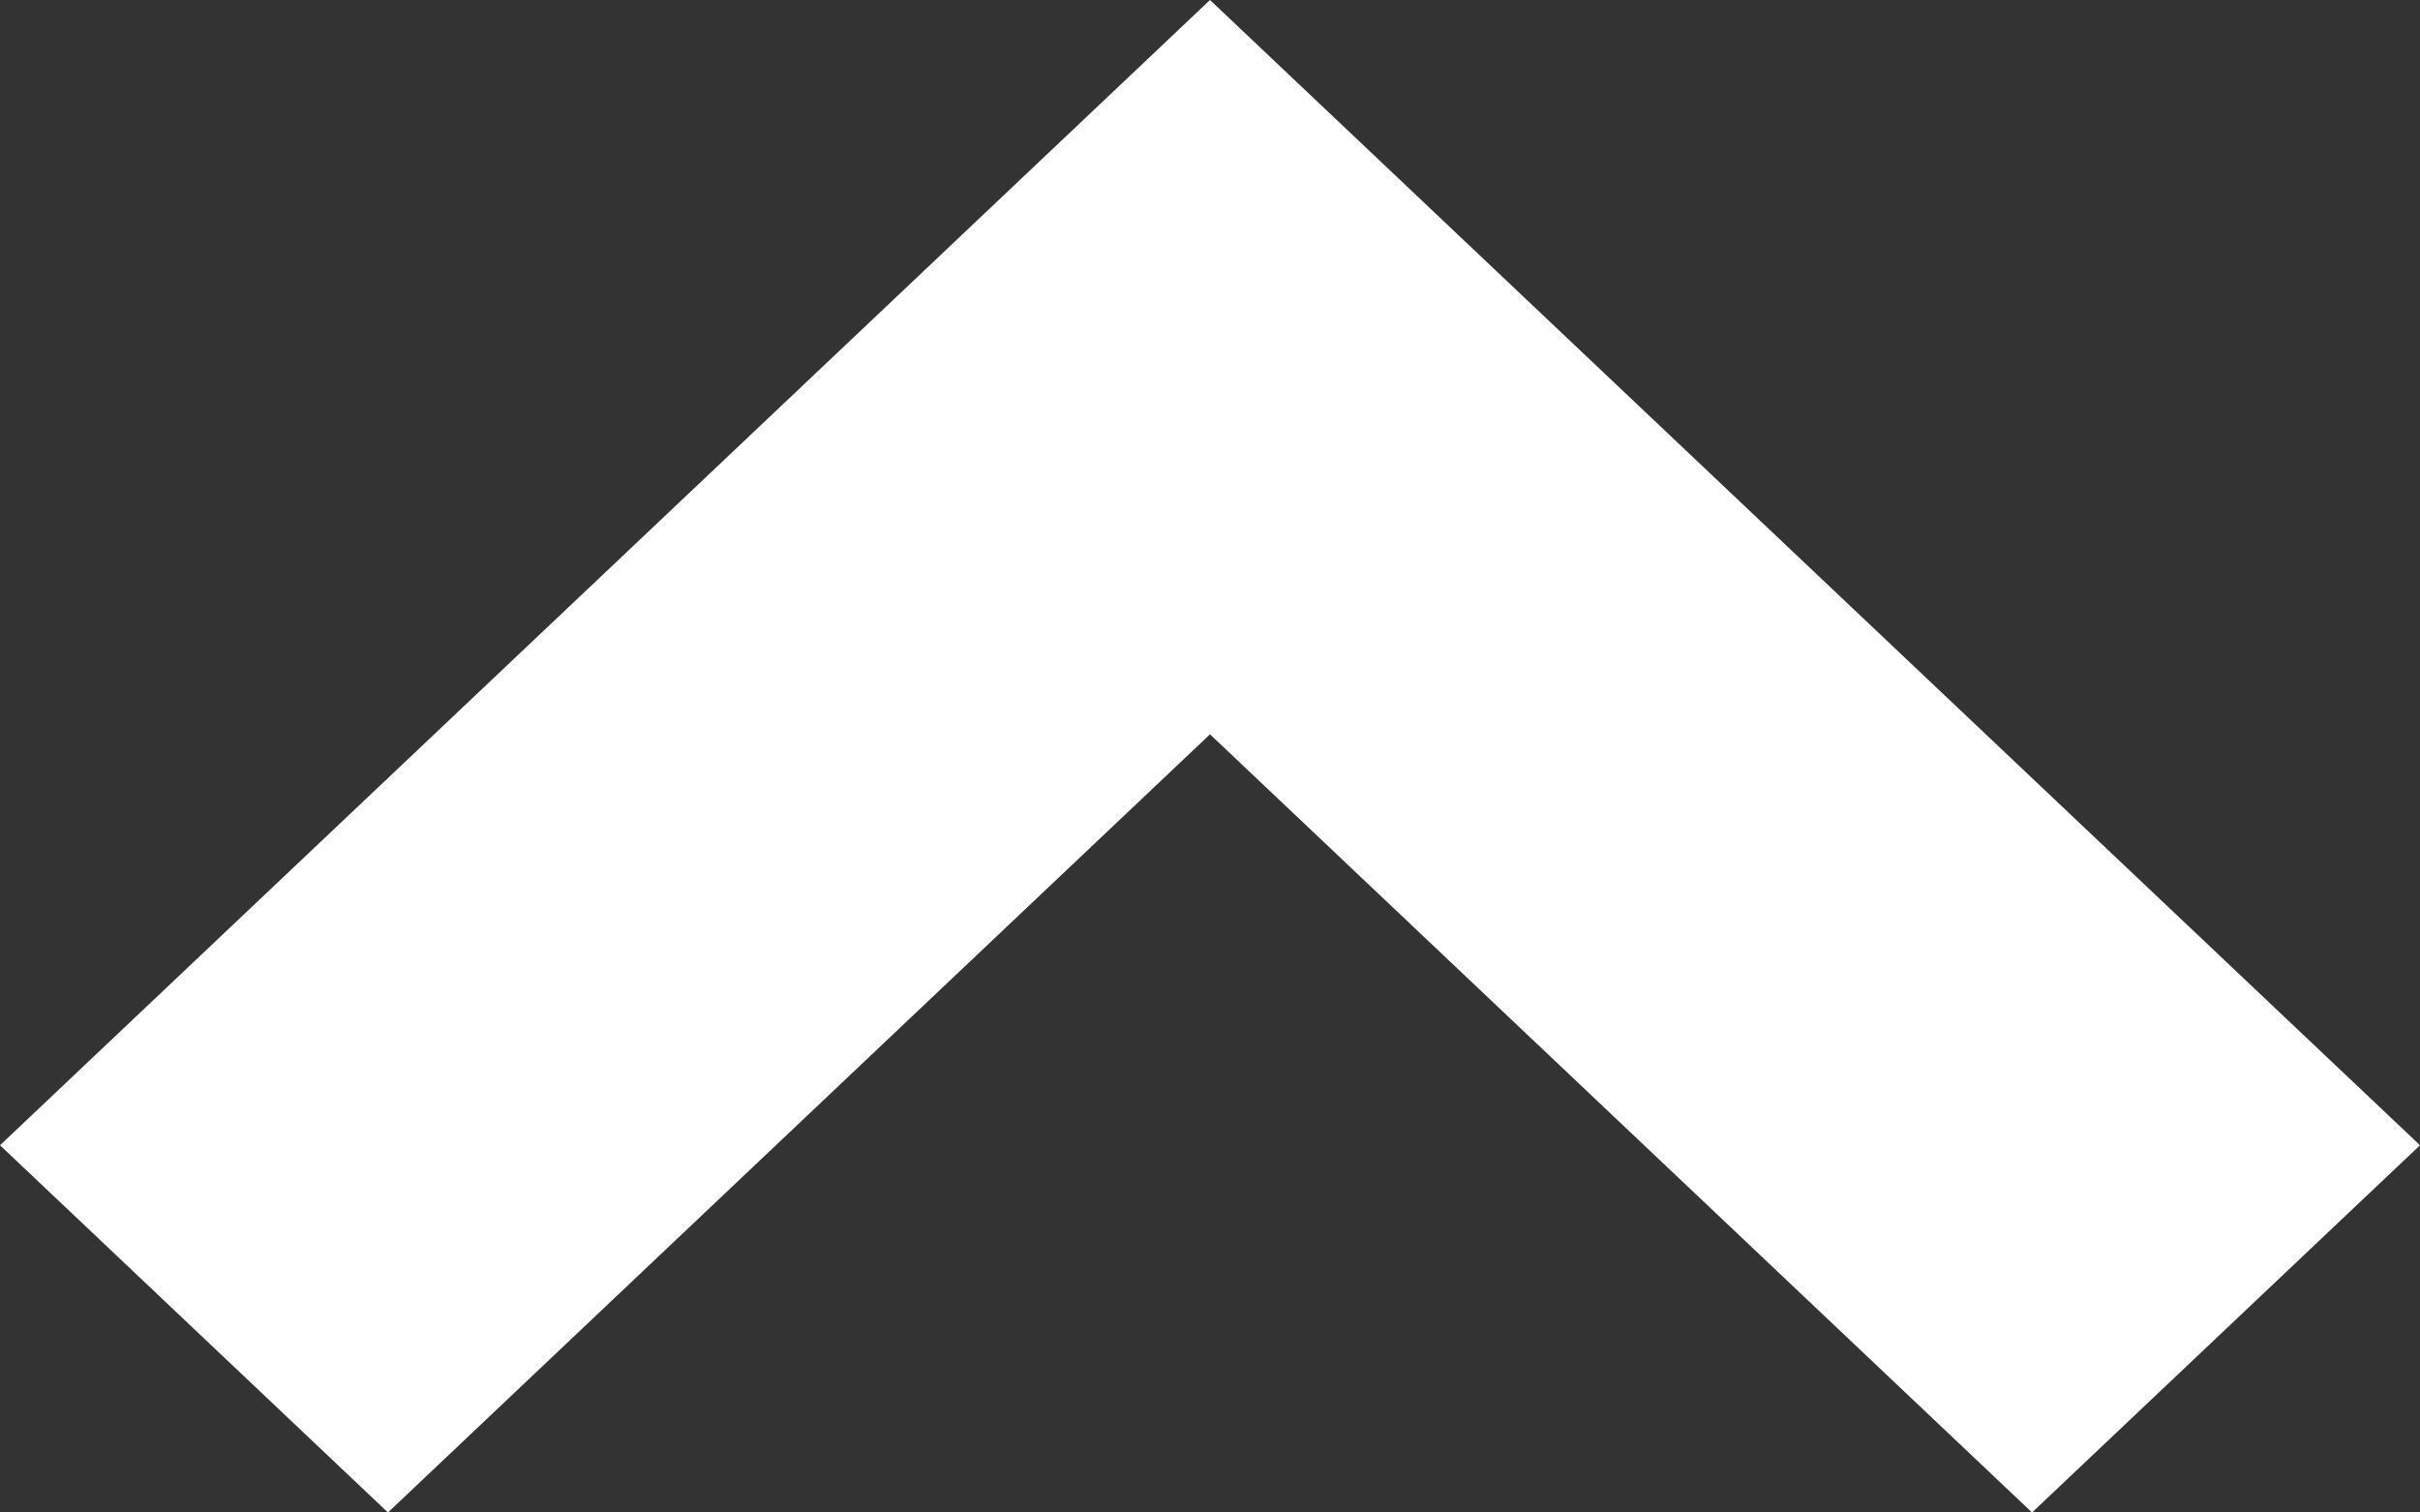<?xml version="1.0" encoding="UTF-8"?>
<svg width="16px" height="10px" viewBox="0 0 16 10" version="1.1" xmlns="http://www.w3.org/2000/svg" xmlns:xlink="http://www.w3.org/1999/xlink">
    <rect x="0" y="0" width="16" height="10" fill="#333333" stroke="none"/>
    <!-- Generator: Sketch 52.3 (67297) - http://www.bohemiancoding.com/sketch -->
    <title>Path</title>
    <desc>Created with Sketch.</desc>
    <g id="Page-1" stroke="none" stroke-width="1" fill="none" fill-rule="evenodd">
        <g id="Services-users" transform="translate(-1082, -211)" fill="#FFFFFF">
            <g id="Group-17-Copy" transform="translate(1090, 216) scale(-1, -1) rotate(-270) translate(-1090, -216) translate(1070, 156)">
                <polygon id="Path" points="22.572 62.565 17.428 68 15 65.435 20.145 60 15 54.565 17.428 52 22.572 57.435 25 60"></polygon>
            </g>
        </g>
    </g>
</svg>